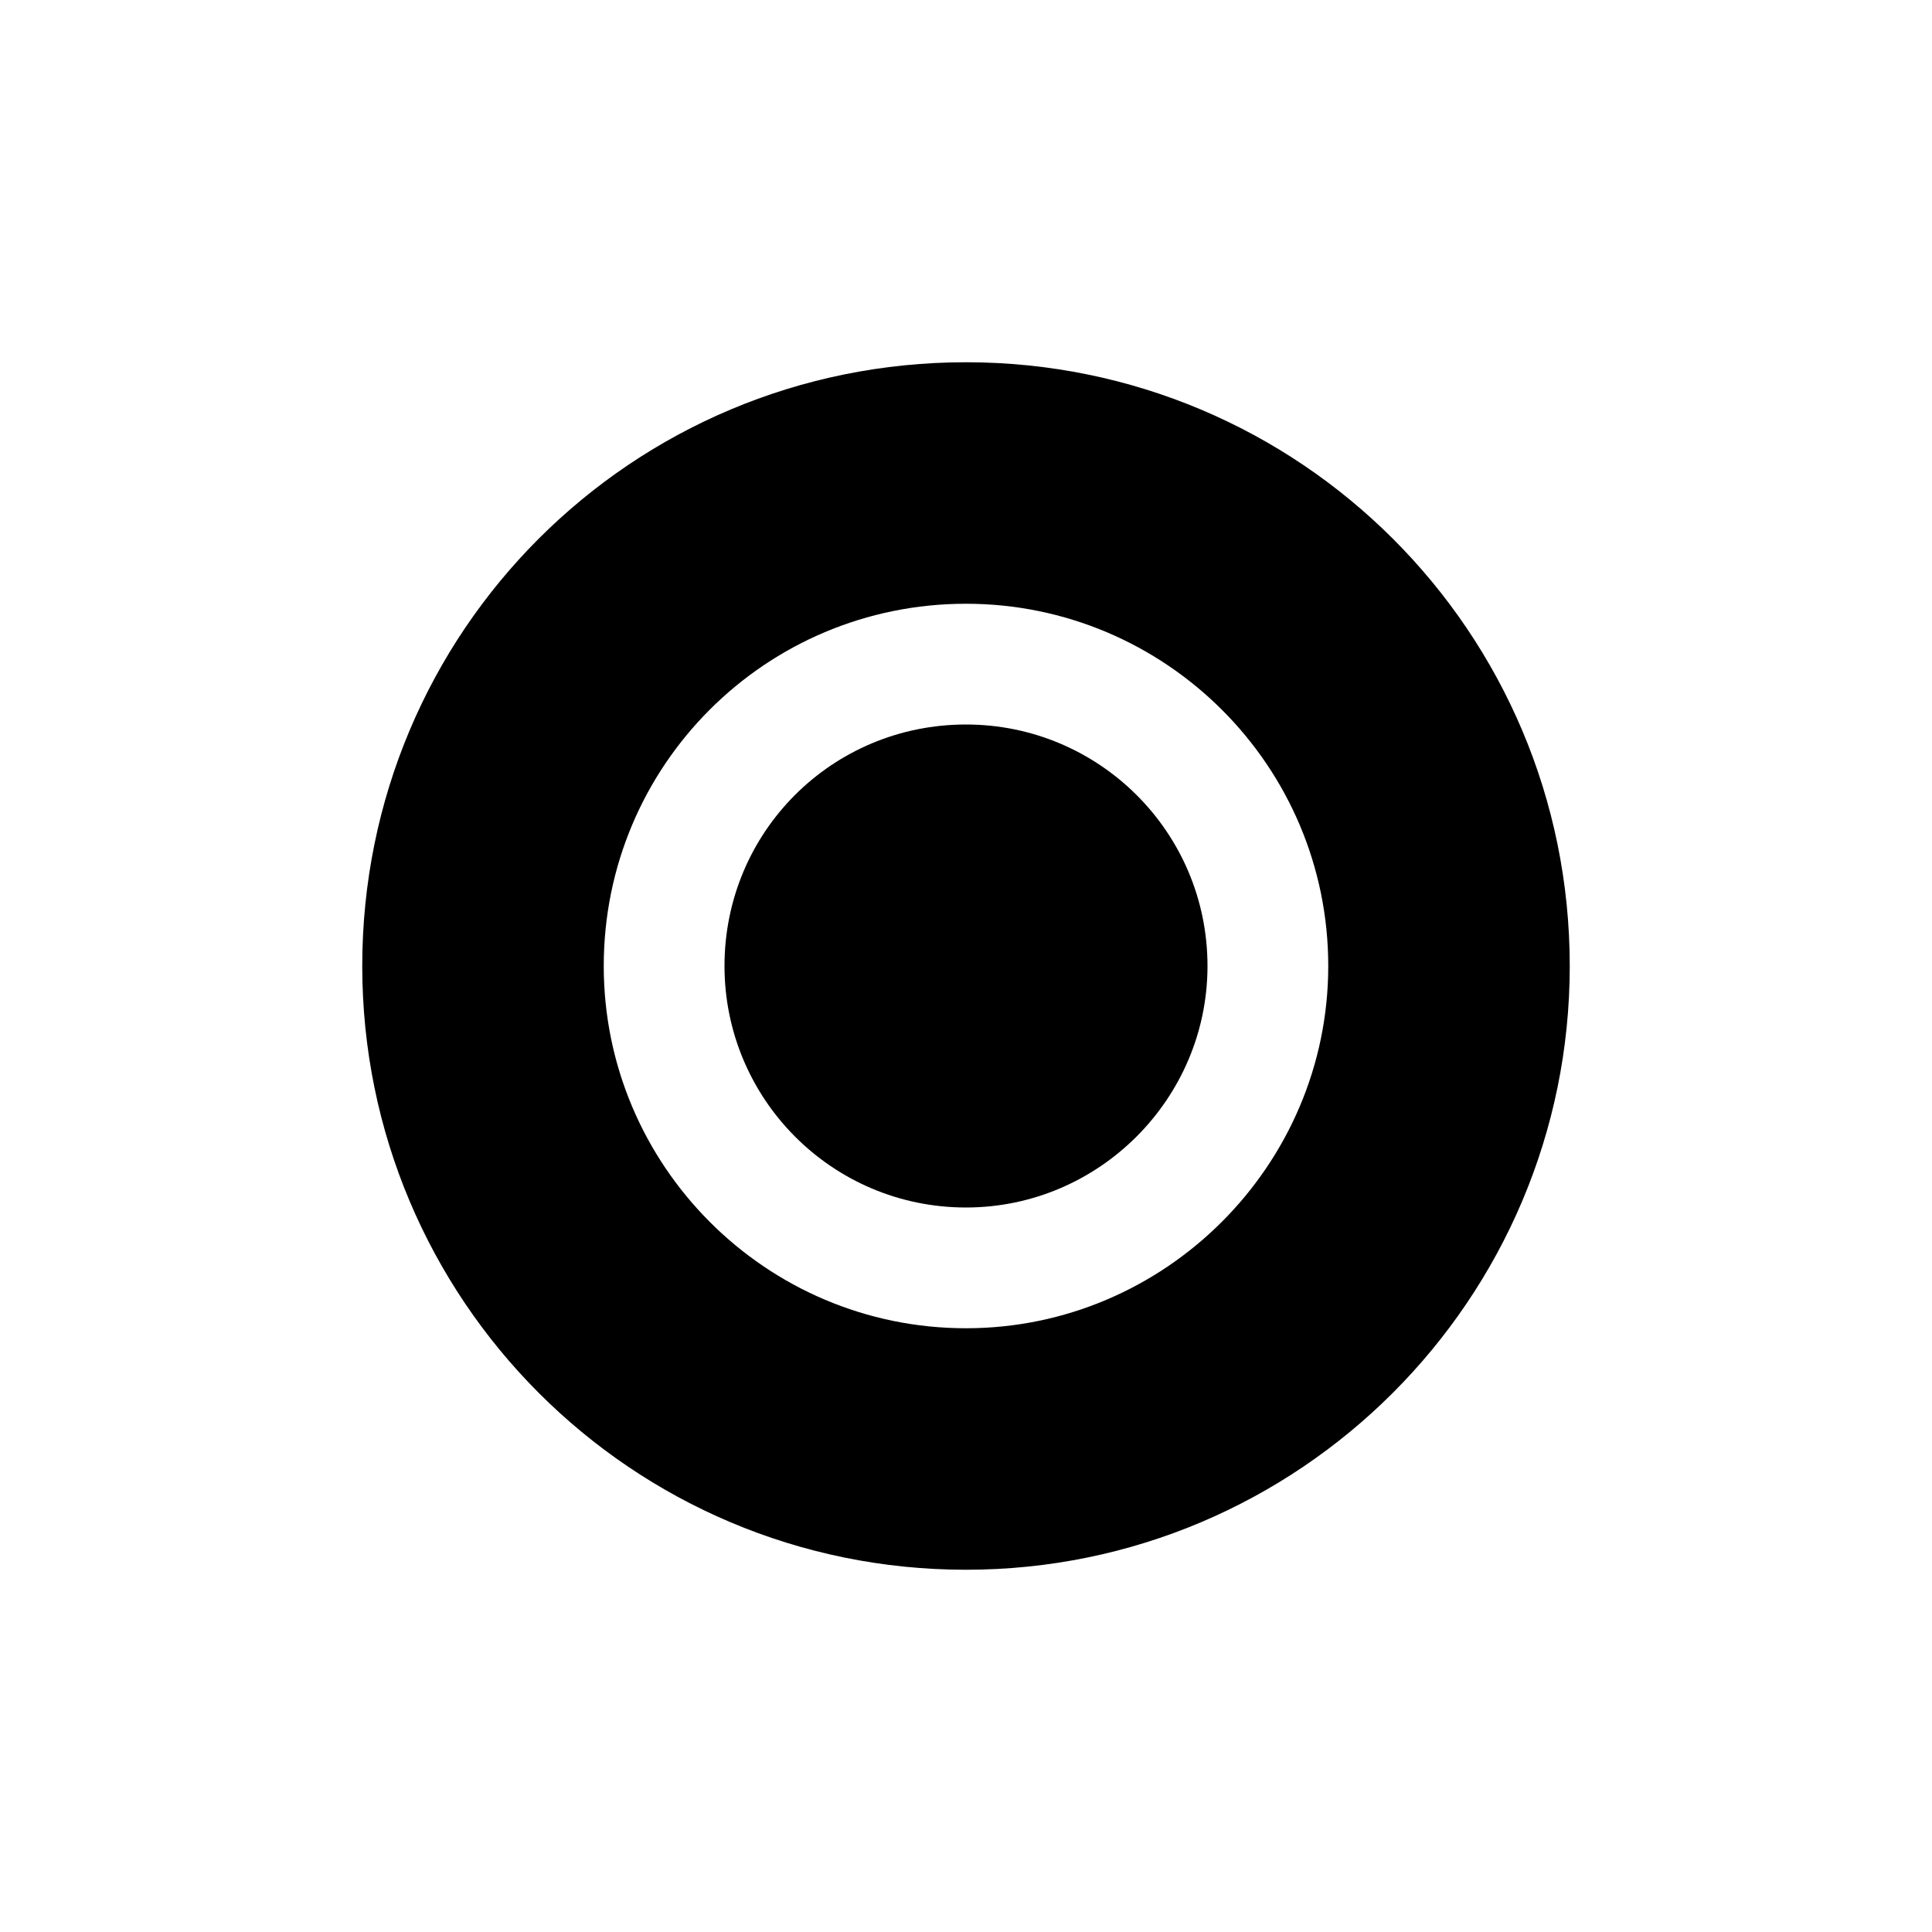 <svg viewBox="0 0 16 16" xmlns="http://www.w3.org/2000/svg"><g><path d="M10 8v0c0 1.1-.9 2-2 2 -1.11 0-2-.9-2-2v0c0-1.11.89-2 2-2 1.1 0 2 .89 2 2Z"/><path d="M8 13v0c2.76 0 5-2.24 5-5 0-2.77-2.24-5-5-5v0C5.23 3 3 5.23 3 8c0 2.76 2.23 5 5 5Zm0-2v0c-1.66 0-3-1.35-3-3 0-1.66 1.34-3 3-3v0c1.65 0 3 1.34 3 3 0 1.65-1.35 3-3 3Z"/></g></svg>